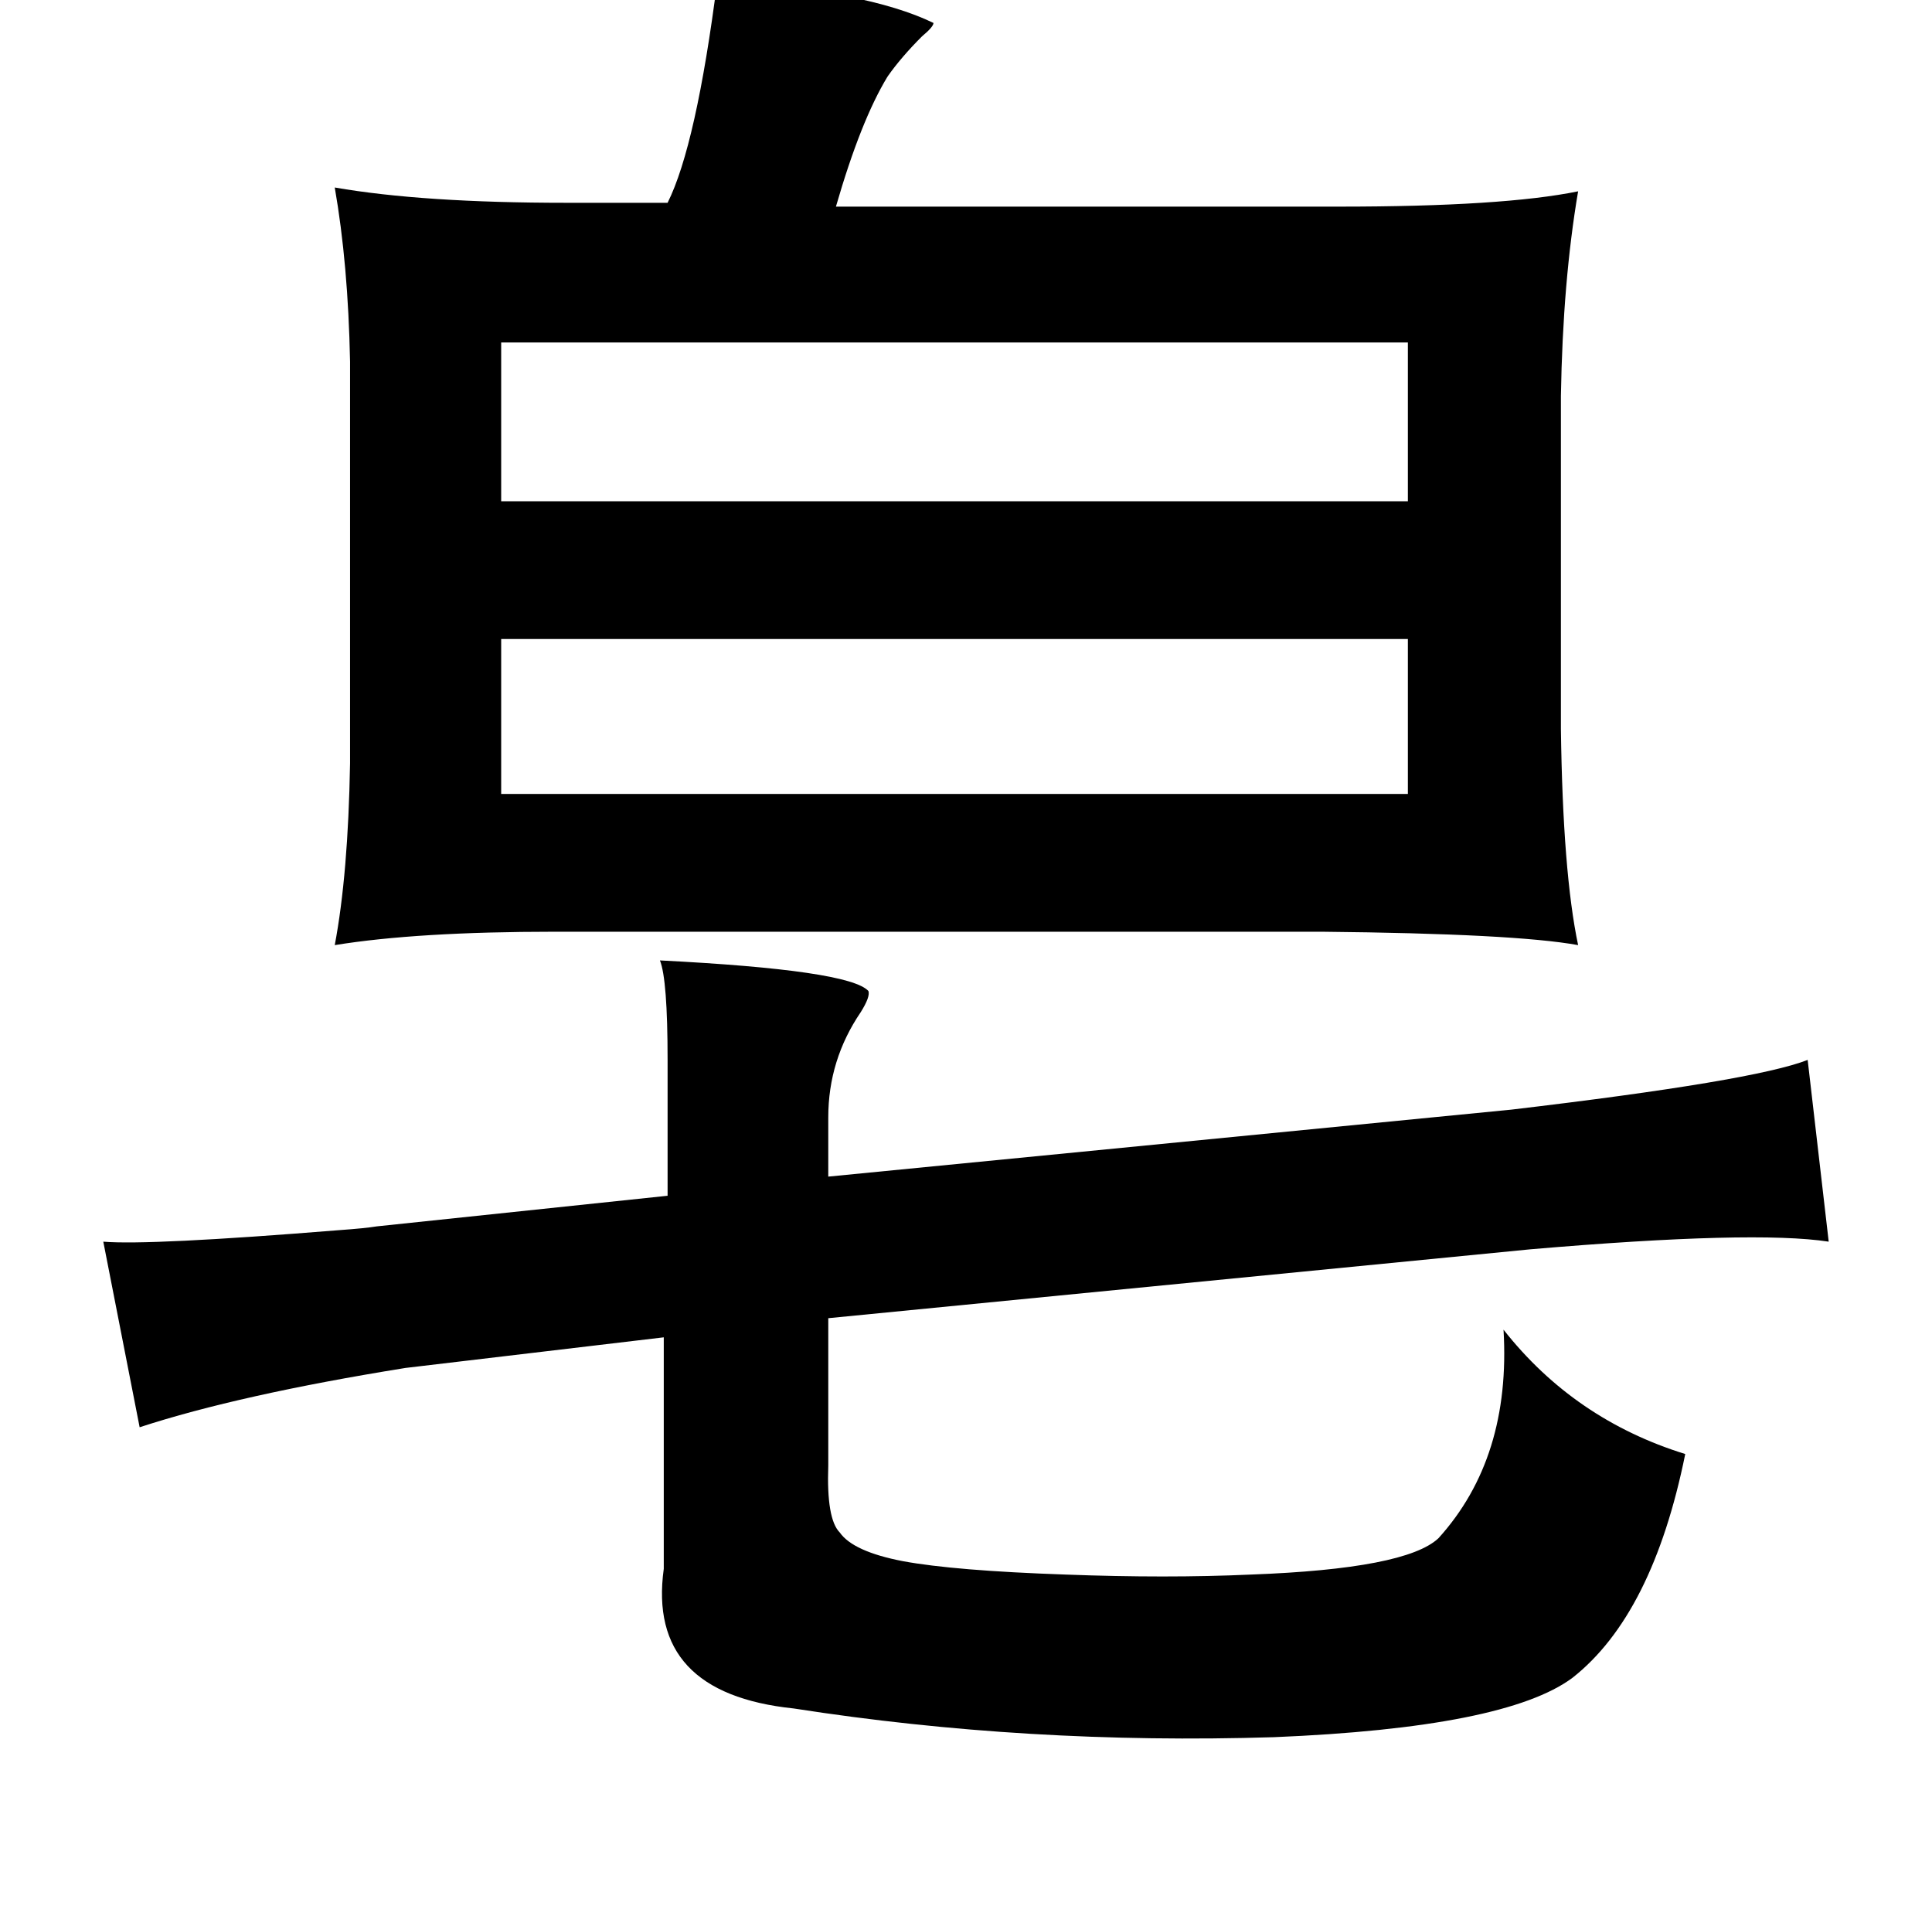 <?xml version="1.0" standalone="no"?>
<!DOCTYPE svg PUBLIC "-//W3C//DTD SVG 1.1//EN" "http://www.w3.org/Graphics/SVG/1.1/DTD/svg11.dtd" >
<svg xmlns="http://www.w3.org/2000/svg" xmlns:xlink="http://www.w3.org/1999/xlink" version="1.1" viewBox="-10 0 1010 1000">
   <path fill="currentColor"
d="M365 -10q78 5 113 22q0 2 -6 7q-11 11 -18 21q-14 23 -27 68h263q86 0 125 -8q-8 47 -9 107v174q1 75 9 113q-33 -6 -134 -7h-401q-72 0 -115 7q7 -37 8 -95v-210q-1 -51 -8 -91q46 8 121 8h53q15 -30 26 -116zM252 179v83h474v-83h-474zM726 334h-474v81h474v-81z
M335 502q99 5 109 16q1 3 -4 11q-17 25 -17 55v31l357 -35q127 -15 155 -26l11 95q-39 -6 -156 4l-367 36v77q-1 28 6 35q7 10 33 15q27 5 85 7q53 2 97 0q81 -3 98 -19q38 -42 34 -109q37 47 95 65q-17 84 -59 117q-35 26 -156 31q-129 4 -251 -15q-77 -8 -68 -73v-121
l-135 16q-87 14 -139 31l-19 -97q24 2 123 -6q14 -1 20 -2l152 -16v-71q0 -42 -4 -52z" />
</svg>
